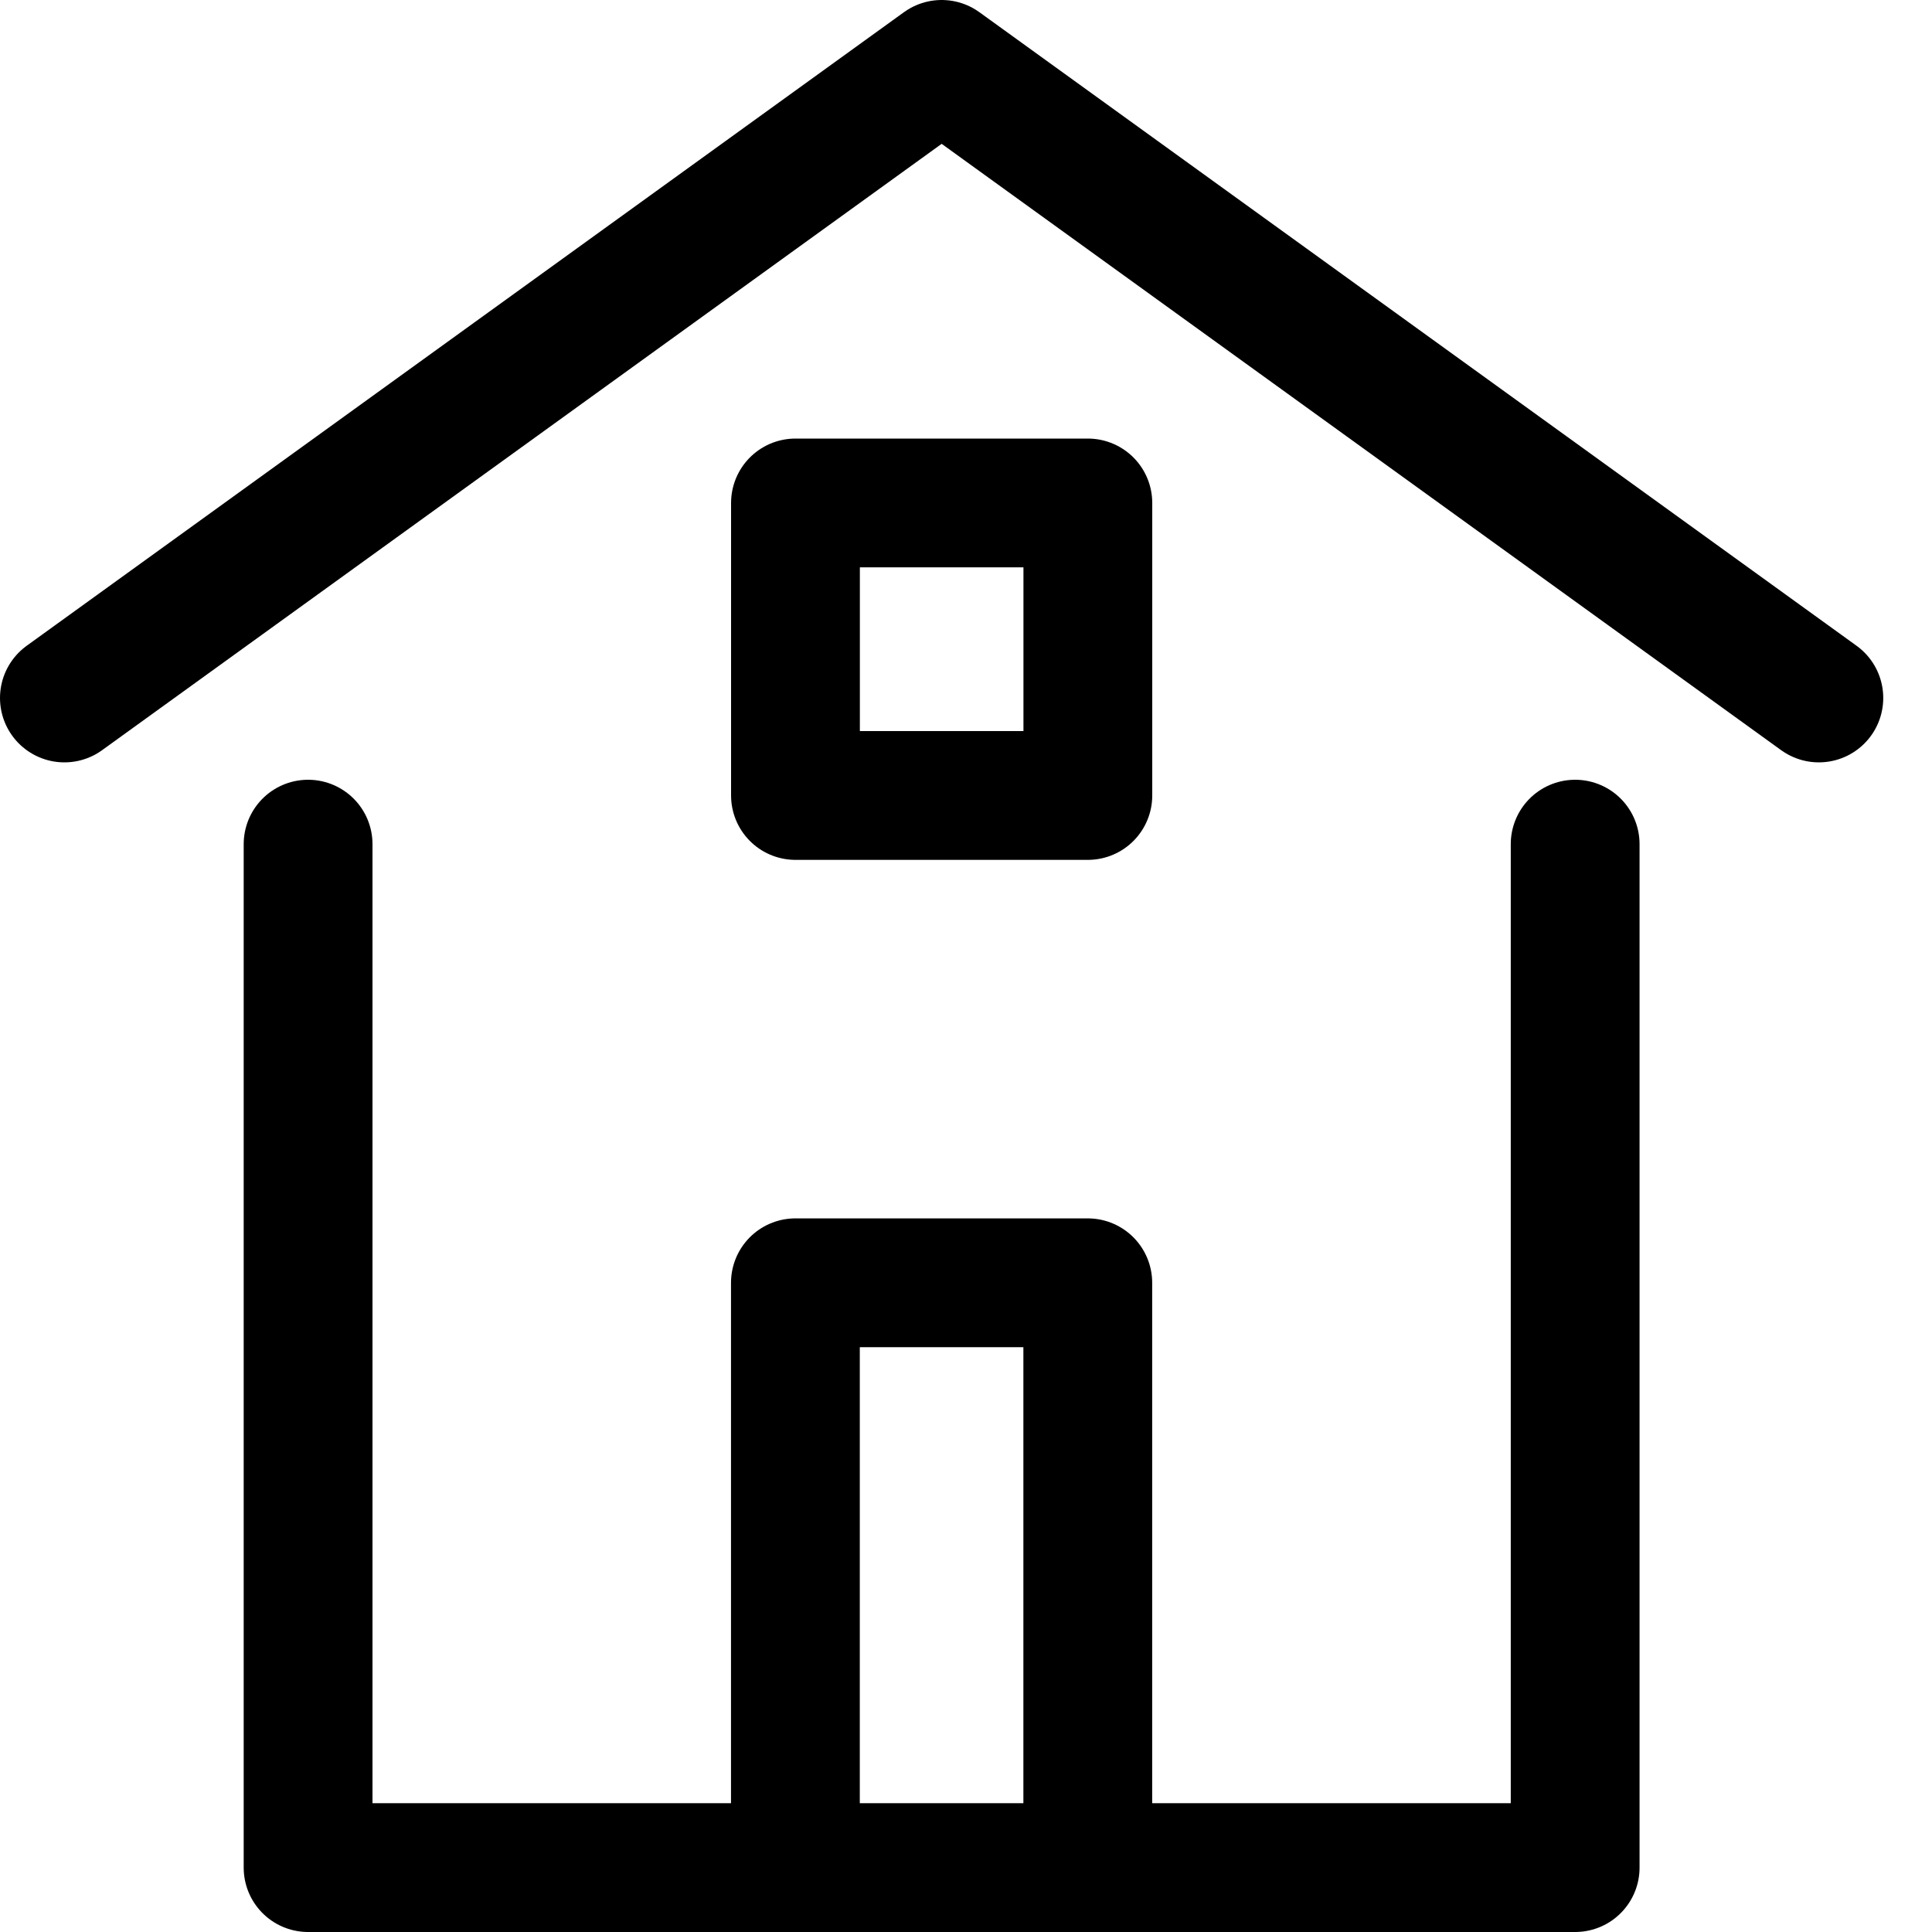 <svg xmlns="http://www.w3.org/2000/svg" width="30" height="30" fill="none" viewBox="0 0 30 30">
    <path stroke="currentColor" stroke-linecap="round" stroke-linejoin="round" stroke-miterlimit="10" stroke-width="2" d="M16.892 7.81h-4.54v4.542h4.54V7.81z"/>
    <path stroke="currentColor" stroke-linecap="round" stroke-linejoin="round" stroke-miterlimit="10" stroke-width="2" d="M1 10.838L14.622 1l13.621 9.838M12.351 29v-9.081h4.54V29"/>
    <path stroke="currentColor" stroke-linecap="round" stroke-linejoin="round" stroke-miterlimit="10" stroke-width="2" d="M4.784 13.108V29h19.675V13.108"/>
</svg>
